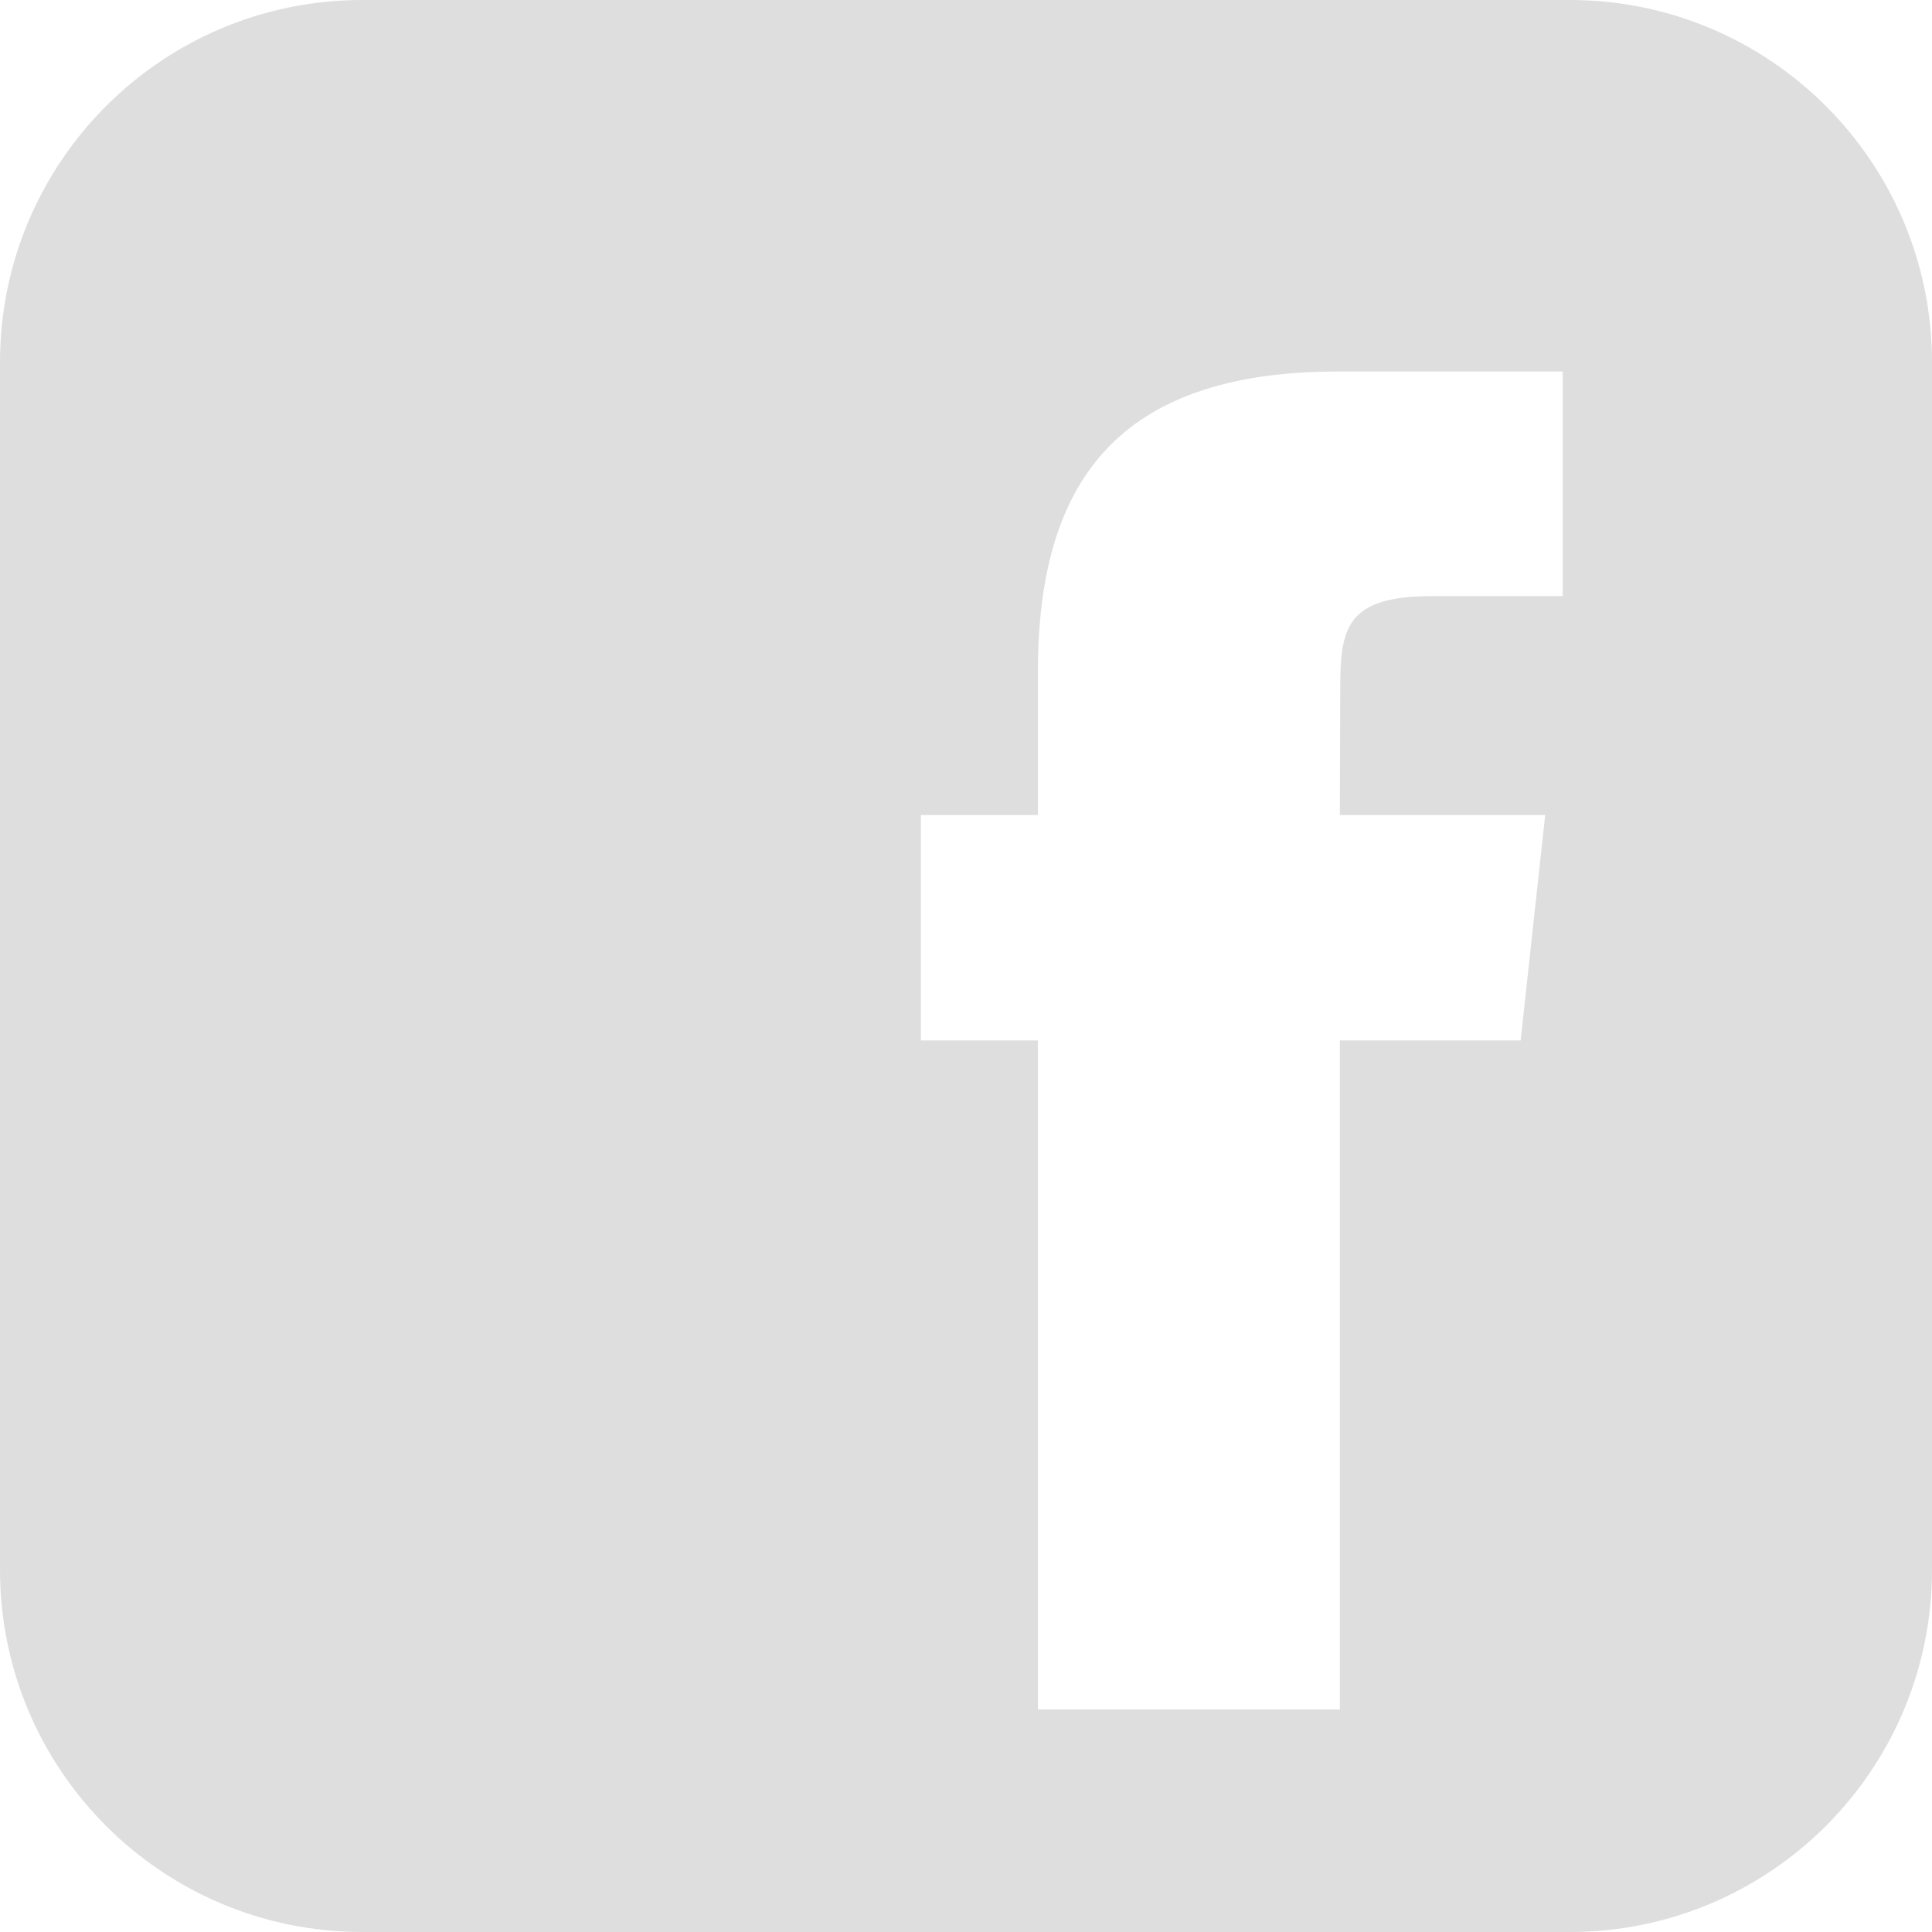 <svg width="24" height="24" viewBox="0 0 24 24" fill="none" xmlns="http://www.w3.org/2000/svg">
<path fill-rule="evenodd" clip-rule="evenodd" d="M19.5 0H4.5C2.014 0 0 2.014 0 4.5V19.5C0 21.986 2.014 24 4.5 24H19.5C21.986 24 24 21.986 24 19.5V4.5C24 2.014 21.986 0 19.5 0ZM18.89 12.925H16.644V21.236H12.893V12.925H11.439V10.125H12.893V8.342C12.895 6.004 13.866 4.615 16.621 4.615H19.413V7.405H17.791C16.719 7.405 16.649 7.805 16.649 8.552L16.644 10.124H19.195L18.89 12.925Z" fill="#5C5C5C" fill-opacity="0.2"/>
</svg>
